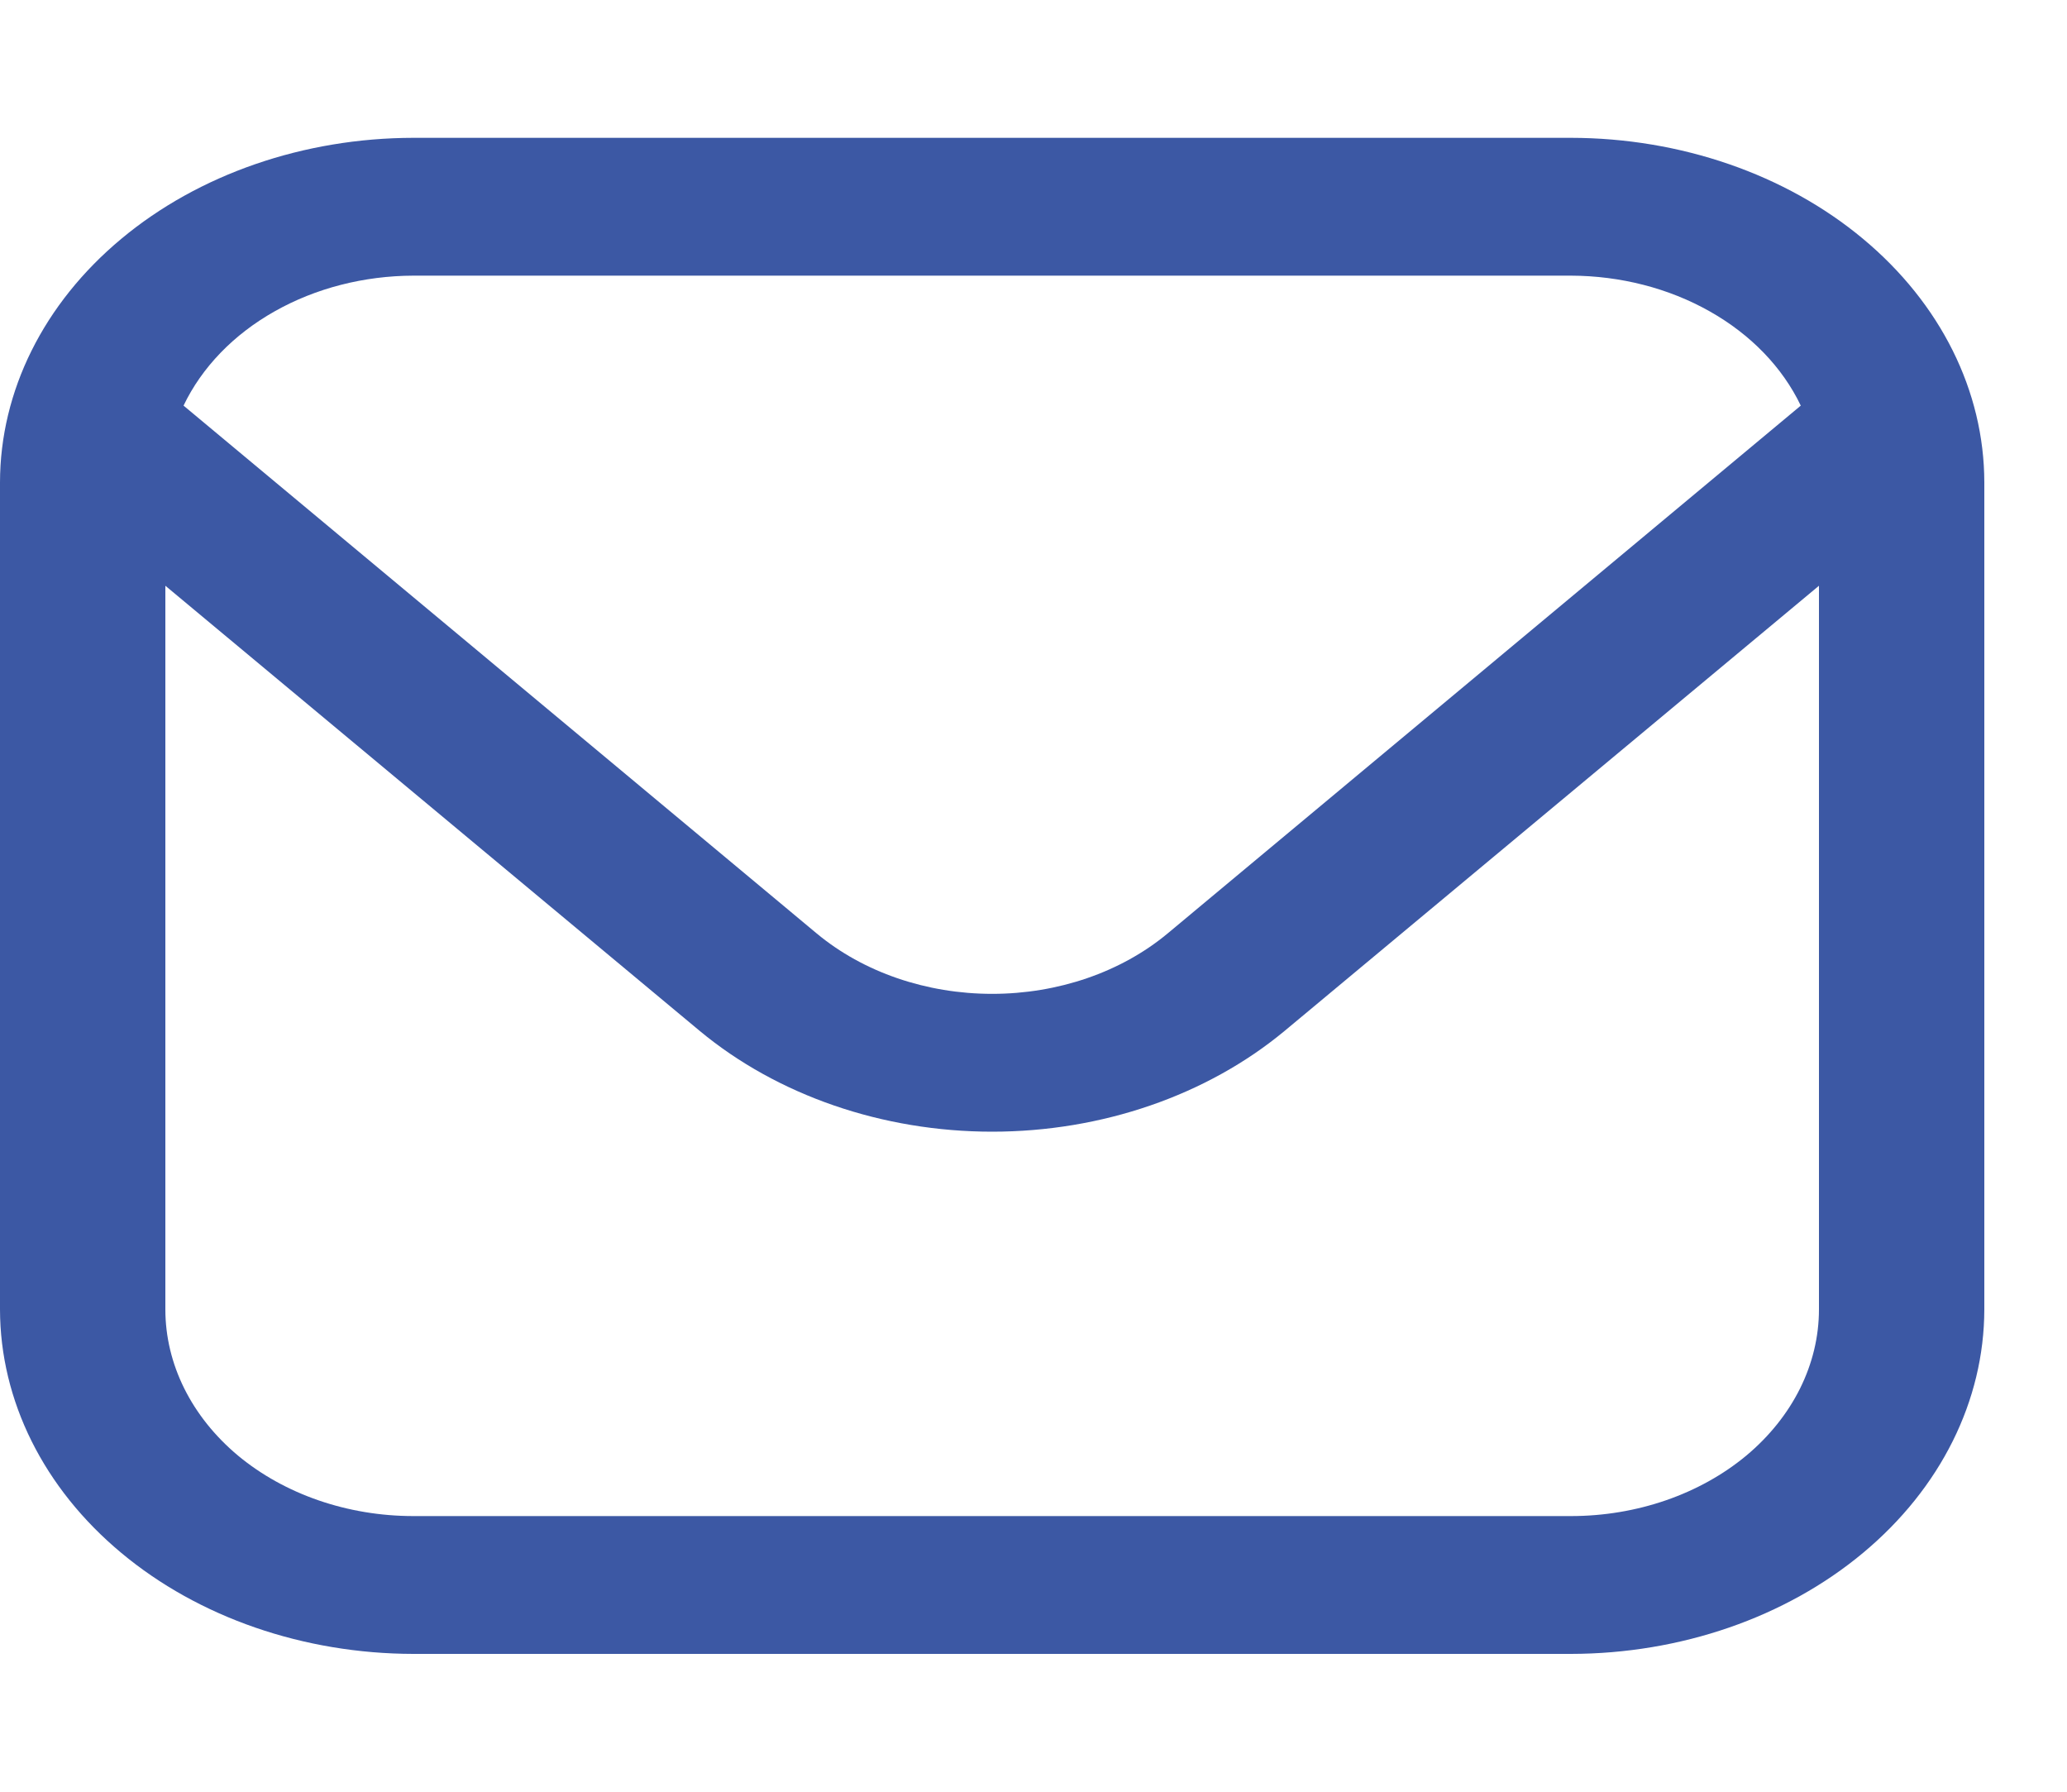 <svg width="15" height="13" viewBox="0 0 15 13" fill="none" xmlns="http://www.w3.org/2000/svg">
<g clip-path="url(#clip0_528_478)">
<path d="M11.4 1H3C2.205 1.001 1.442 1.264 0.88 1.733C0.317 2.202 0.001 2.837 0 3.5L0 9.5C0.001 10.163 0.317 10.798 0.88 11.267C1.442 11.736 2.205 11.999 3 12H11.4C12.195 11.999 12.958 11.736 13.52 11.267C14.083 10.798 14.399 10.163 14.4 9.5V3.5C14.399 2.837 14.083 2.202 13.52 1.733C12.958 1.264 12.195 1.001 11.4 1ZM3 2H11.4C11.759 2.001 12.11 2.091 12.407 2.259C12.705 2.427 12.935 2.665 13.068 2.943L8.473 6.773C8.135 7.054 7.677 7.211 7.2 7.211C6.723 7.211 6.265 7.054 5.927 6.773L1.332 2.943C1.465 2.665 1.695 2.427 1.993 2.259C2.29 2.091 2.641 2.001 3 2ZM11.4 11H3C2.523 11 2.065 10.842 1.727 10.561C1.39 10.279 1.2 9.898 1.2 9.5V4.25L5.078 7.48C5.642 7.948 6.405 8.211 7.2 8.211C7.995 8.211 8.758 7.948 9.322 7.48L13.2 4.25V9.5C13.2 9.898 13.01 10.279 12.673 10.561C12.335 10.842 11.877 11 11.4 11Z" fill="#3C58A4"/>
</g>
<defs>
<clipPath id="clip0_528_478">
<rect width="14.4" height="12" fill="white" transform="translate(0 0.5)"/>
</clipPath>
</defs>
</svg>
